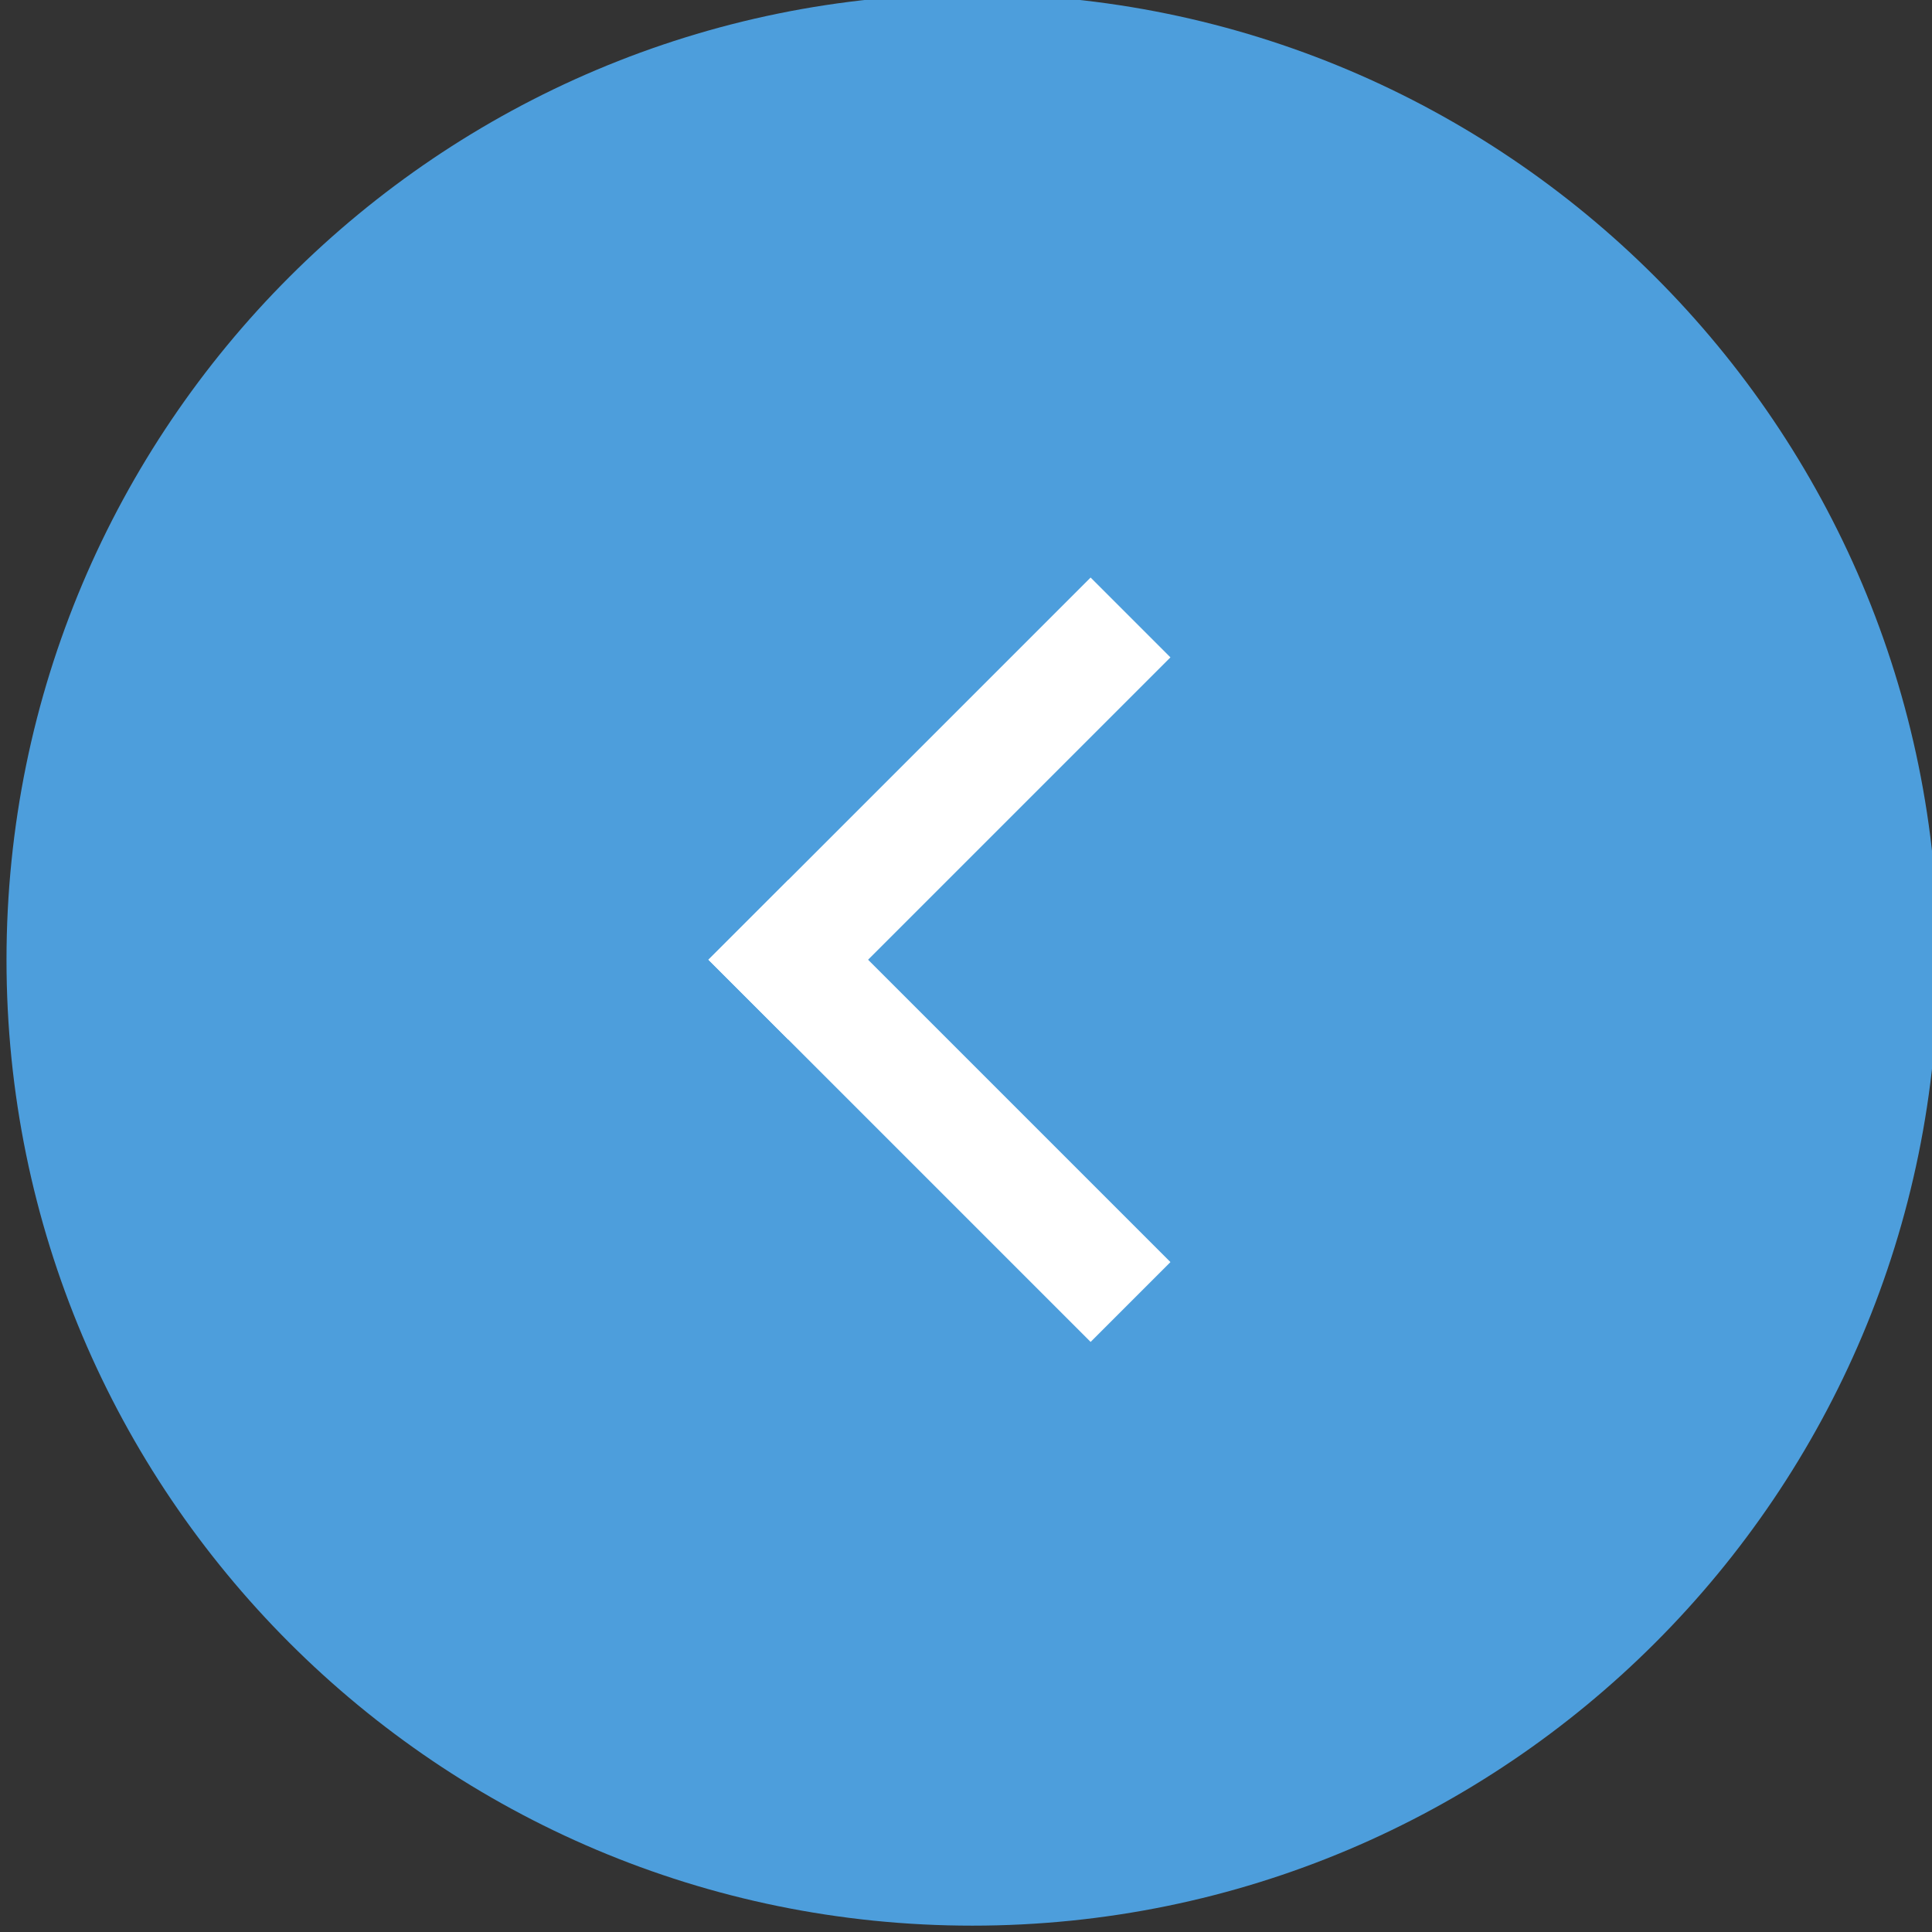 <?xml version="1.0" encoding="UTF-8" standalone="no"?>
<!-- Created with Inkscape (http://www.inkscape.org/) -->

<svg
   xmlns:dc="http://purl.org/dc/elements/1.1/"
   xmlns:cc="http://creativecommons.org/ns#"
   xmlns:rdf="http://www.w3.org/1999/02/22-rdf-syntax-ns#"
   xmlns:svg="http://www.w3.org/2000/svg"
   xmlns="http://www.w3.org/2000/svg"
   xmlns:sodipodi="http://sodipodi.sourceforge.net/DTD/sodipodi-0.dtd"
   xmlns:inkscape="http://www.inkscape.org/namespaces/inkscape"
   width="60"
   height="60"
   id="svg5172"
   version="1.1"
   inkscape:version="0.48.5 r10040"
   sodipodi:docname="Nuevo documento 6">
  <rect width="100%" height="100%" fill="#333333" stroke="none"/>
  <defs
     id="defs5174" />
  <sodipodi:namedview
     id="base"
     pagecolor="#ffffff"
     bordercolor="#666666"
     borderopacity="1.0"
     inkscape:pageopacity="0.0"
     inkscape:pageshadow="2"
     inkscape:zoom="5.6"
     inkscape:cx="46.774724"
     inkscape:cy="33.712913"
     inkscape:document-units="px"
     inkscape:current-layer="layer1"
     showgrid="false"
     inkscape:window-width="1046"
     inkscape:window-height="612"
     inkscape:window-x="622"
     inkscape:window-y="111"
     inkscape:window-maximized="0" />
  <g
     inkscape:label="Capa 1"
     inkscape:groupmode="layer"
     id="layer1"
     transform="translate(0,-992.362)">
    <g
       transform="matrix(1.627,0,0,1.627,1040.548,36.824)"
       id="g4015"
       inkscape:export-filename="/home/christopher/workspace/Apps/Solefi/webpage/public/img/slider-button-prev.png"
       inkscape:export-xdpi="120"
       inkscape:export-ydpi="120">
      <path
         sodipodi:type="arc"
         style="color:#000000;fill:#4d9edc;fill-opacity:1;fill-rule:nonzero;stroke:none;marker:none;visibility:visible;display:inline;overflow:visible;enable-background:accumulate"
         id="path4017"
         sodipodi:cx="-778.07001"
         sodipodi:cy="677.84814"
         sodipodi:rx="18.435284"
         sodipodi:ry="18.435284"
         d="m -759.635,677.848 c 0,10.182 -8.254,18.435 -18.435,18.435 -10.182,0 -18.435,-8.254 -18.435,-18.435 0,-10.182 8.254,-18.435 18.435,-18.435 10.182,0 18.435,8.254 18.435,18.435 z"
         transform="translate(157.079,-72.226)" />
      <g
         id="g4019"
         transform="matrix(0.569,0.569,-0.569,0.569,78.884,616.017)">
        <rect
           ry="0"
           y="597.473"
           x="-628.567"
           height="12.821"
           width="2.678"
           id="rect4021"
           style="color:#000000;fill:#ffffff;fill-opacity:1;fill-rule:nonzero;stroke:none;marker:none;visibility:visible;display:inline;overflow:visible;enable-background:accumulate" />
        <rect
           transform="matrix(0,1,-1,0,0,0)"
           style="color:#000000;fill:#ffffff;fill-opacity:1;fill-rule:nonzero;stroke:none;marker:none;visibility:visible;display:inline;overflow:visible;enable-background:accumulate"
           id="rect4023"
           width="2.678"
           height="12.821"
           x="607.616"
           y="615.746"
           ry="0" />
      </g>
    </g>
  </g>
</svg>
